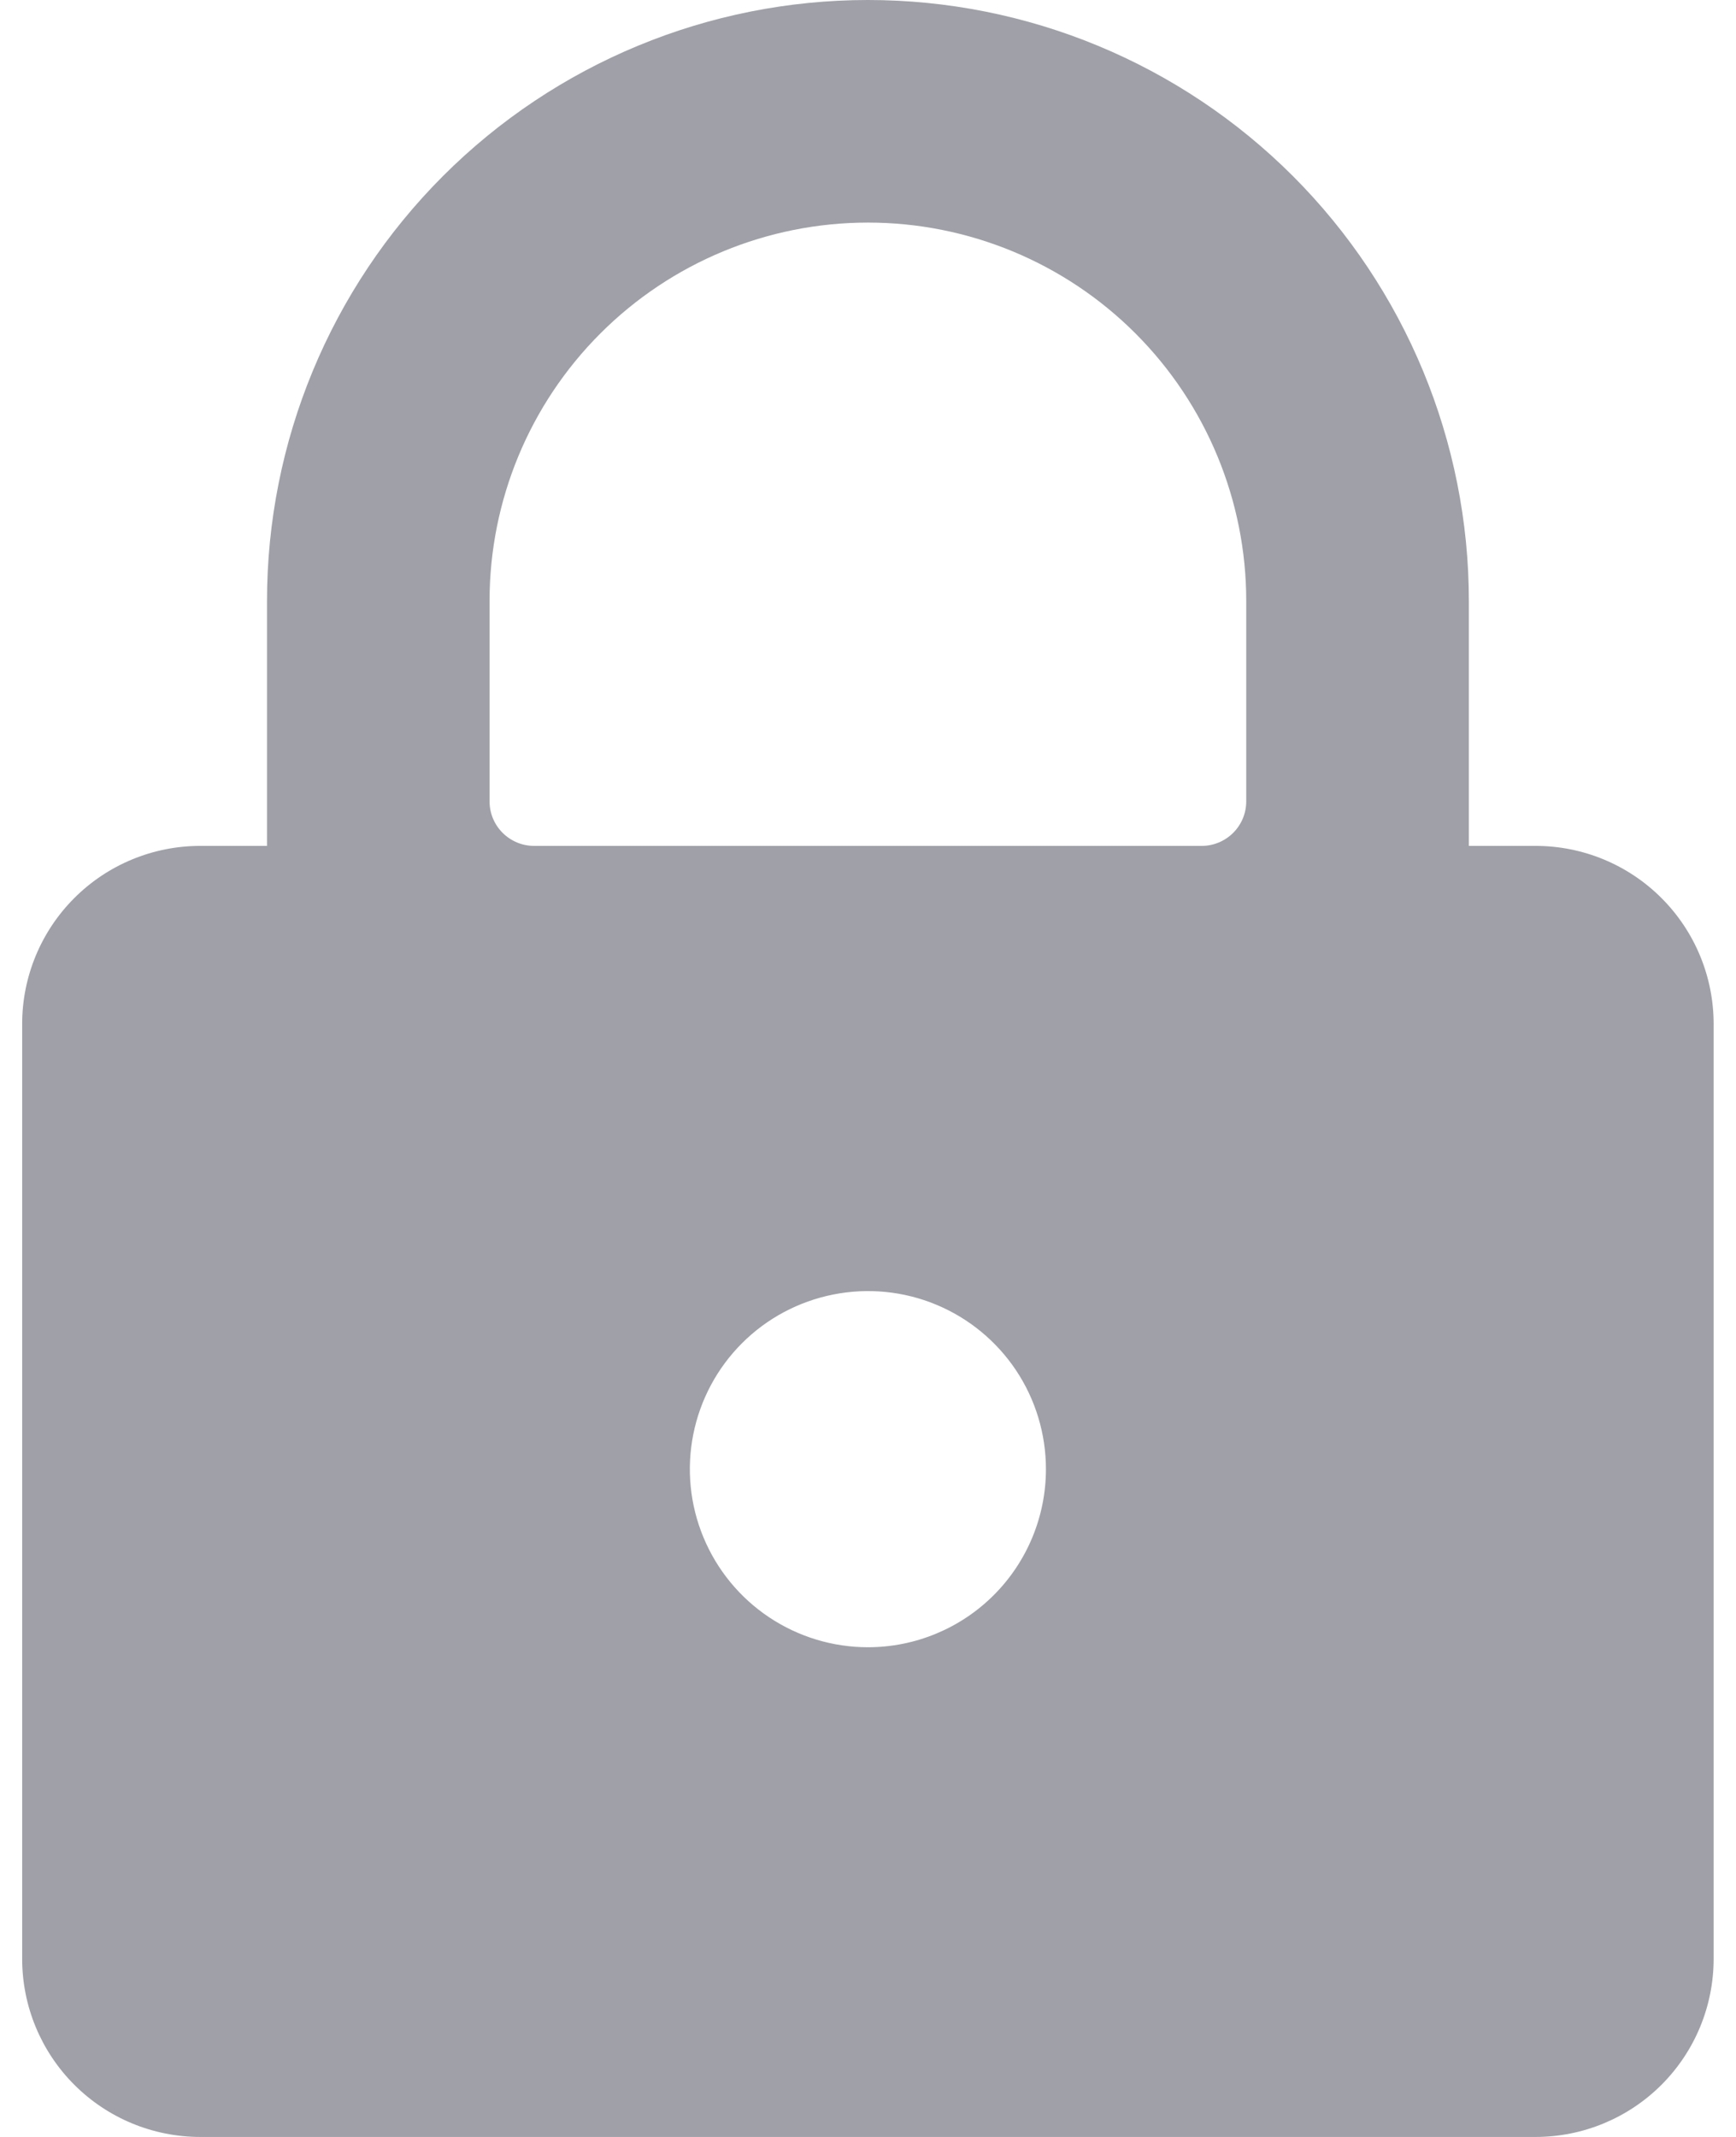 <svg width="26" height="32" viewBox="0 0 26 32" fill="none" xmlns="http://www.w3.org/2000/svg">
<path d="M22.999 12.667H21.999V9C21.999 6.613 21.05 4.324 19.363 2.636C17.675 0.948 15.386 0 12.999 0C10.612 0 8.323 0.948 6.635 2.636C4.947 4.324 3.999 6.613 3.999 9V12.667H2.999C2.291 12.667 1.613 12.948 1.113 13.448C0.613 13.948 0.332 14.626 0.332 15.333V29.333C0.332 30.041 0.613 30.719 1.113 31.219C1.613 31.719 2.291 32 2.999 32H22.999C23.706 32 24.384 31.719 24.884 31.219C25.384 30.719 25.665 30.041 25.665 29.333V15.333C25.665 14.626 25.384 13.948 24.884 13.448C24.384 12.948 23.706 12.667 22.999 12.667ZM12.999 24.667C12.471 24.667 11.956 24.51 11.517 24.217C11.079 23.924 10.737 23.508 10.535 23.02C10.333 22.533 10.28 21.997 10.383 21.48C10.486 20.962 10.74 20.487 11.113 20.114C11.486 19.741 11.961 19.488 12.479 19.385C12.996 19.282 13.532 19.334 14.019 19.536C14.507 19.738 14.923 20.08 15.216 20.518C15.509 20.957 15.665 21.473 15.665 22C15.665 22.707 15.384 23.386 14.884 23.886C14.384 24.386 13.706 24.667 12.999 24.667ZM18.665 12C18.665 12.177 18.595 12.346 18.47 12.471C18.345 12.596 18.175 12.667 17.999 12.667H7.999C7.822 12.667 7.652 12.596 7.527 12.471C7.402 12.346 7.332 12.177 7.332 12V9C7.332 7.497 7.929 6.056 8.992 4.993C10.055 3.93 11.496 3.333 12.999 3.333C14.502 3.333 15.943 3.93 17.006 4.993C18.068 6.056 18.665 7.497 18.665 9V12Z" fill="#9FA0A8"/>
</svg>
